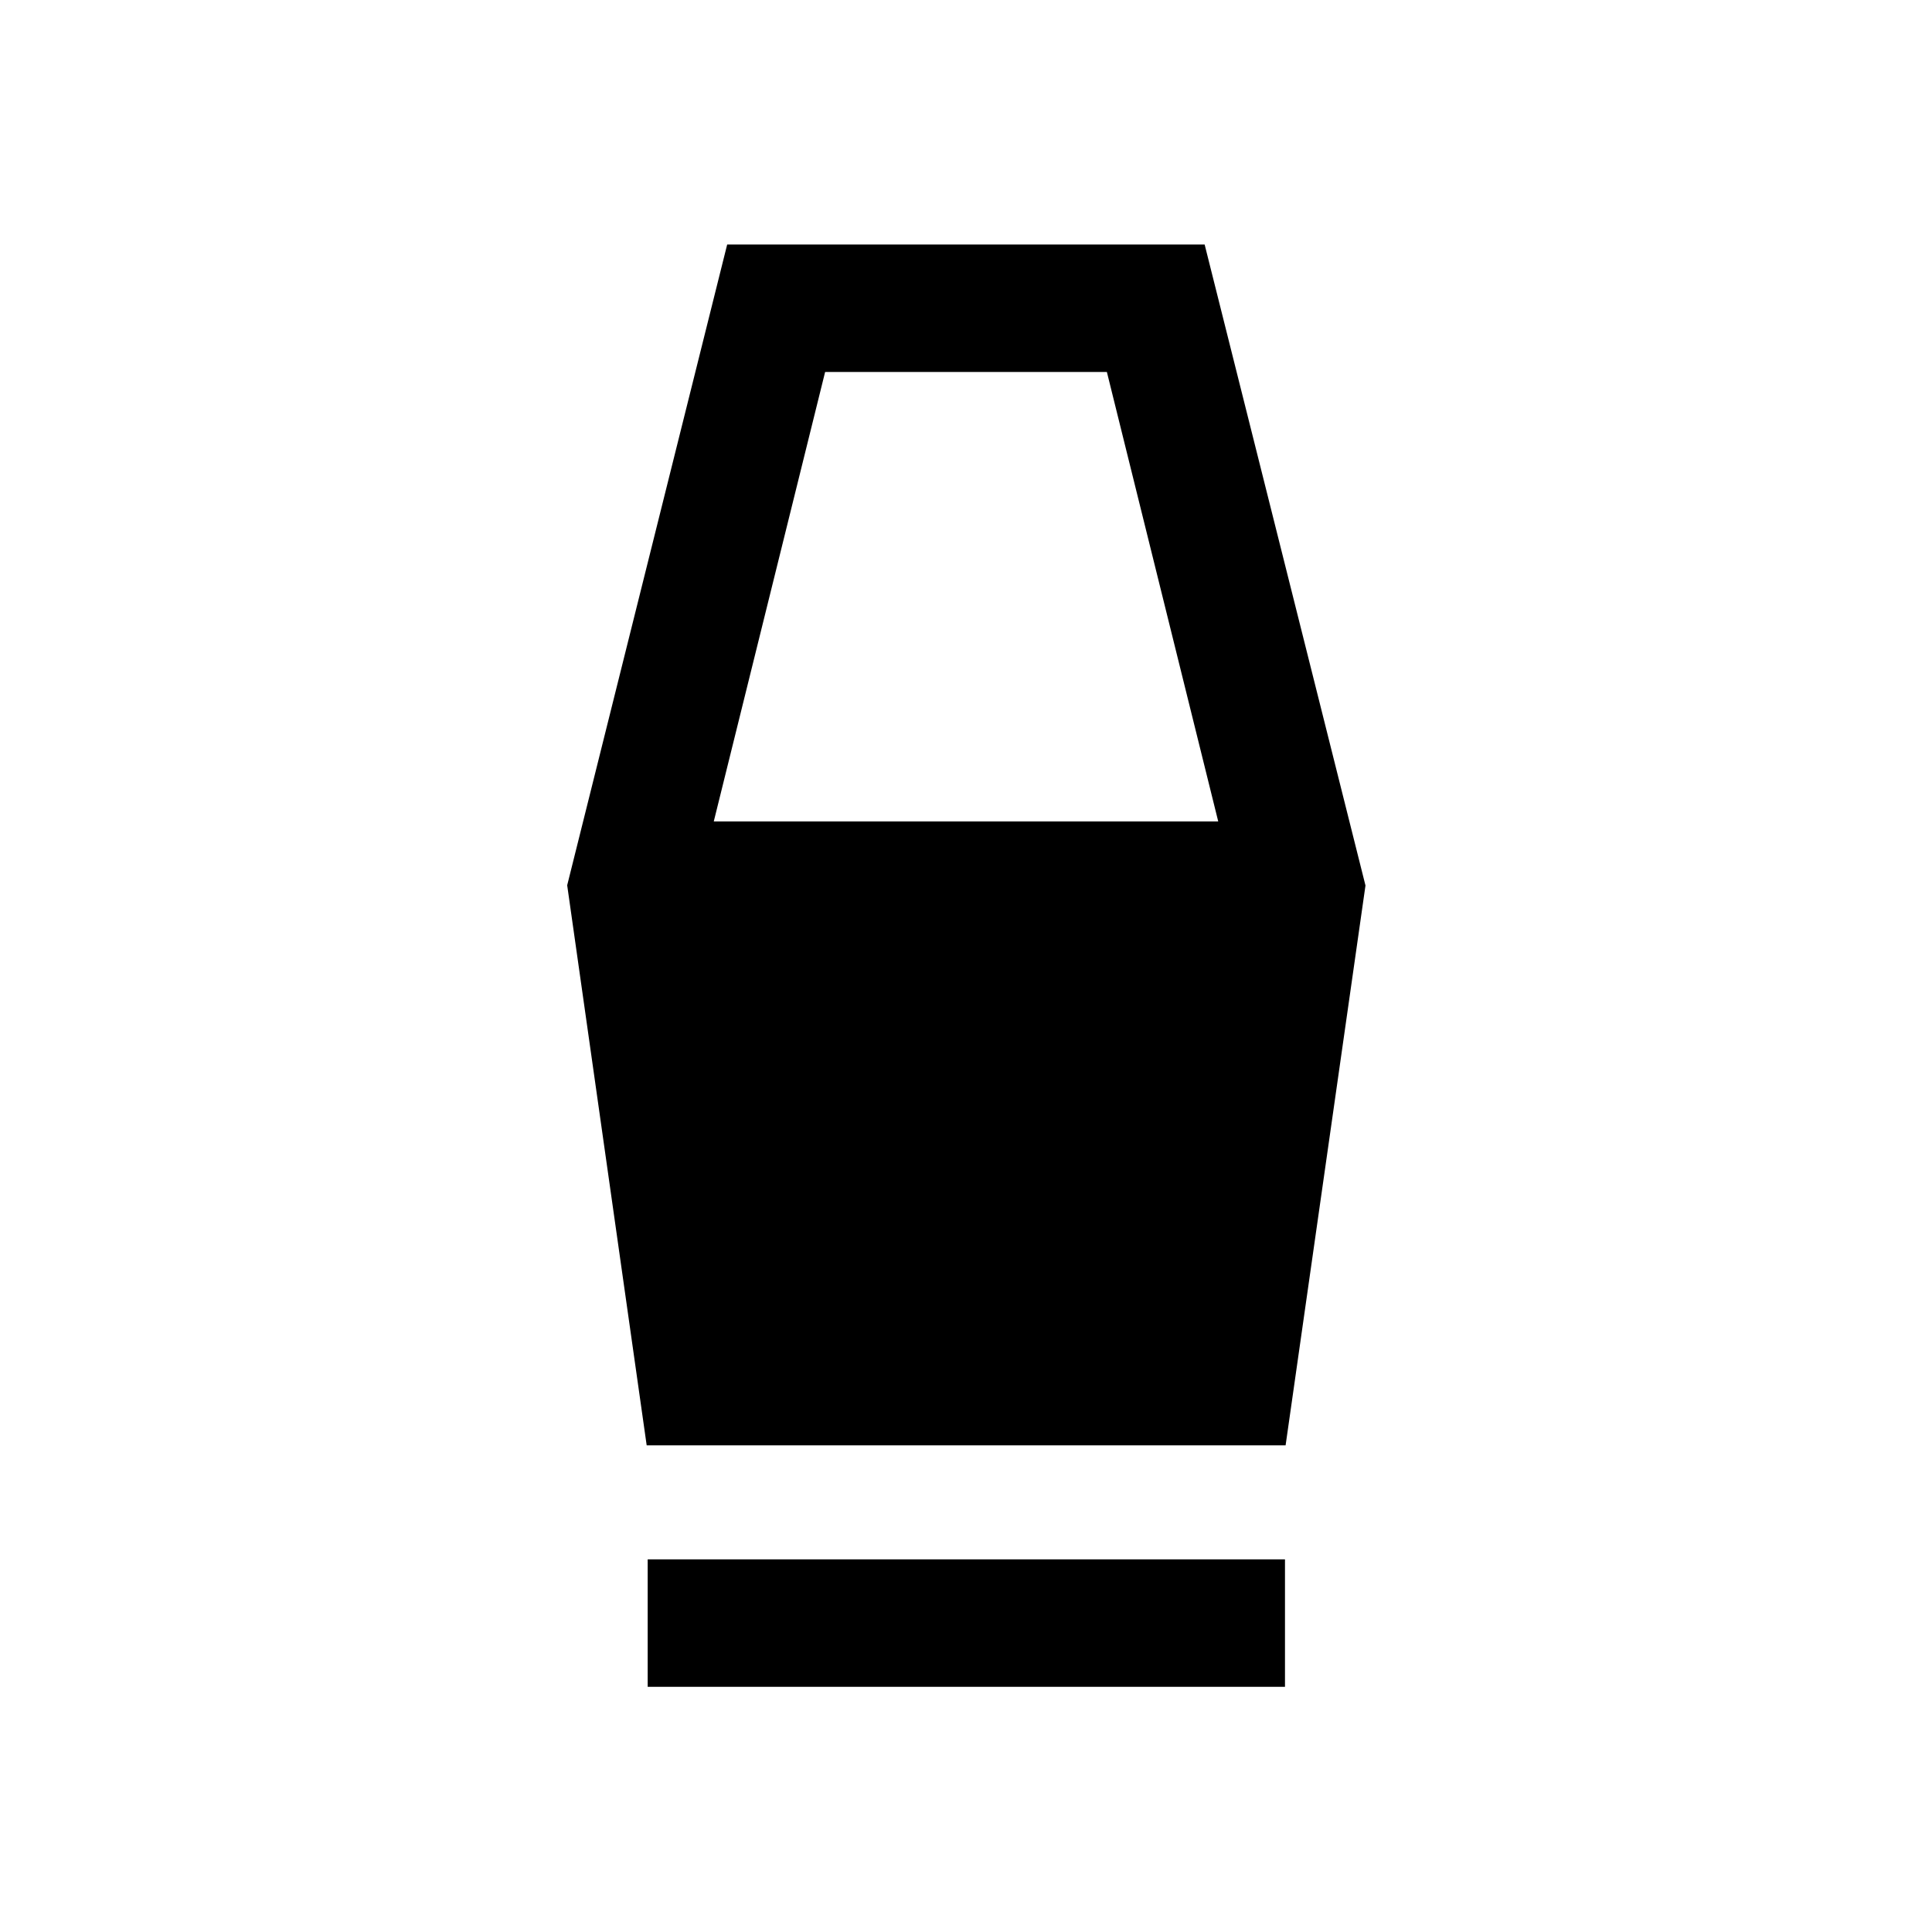 <svg xmlns="http://www.w3.org/2000/svg" height="40" viewBox="0 -960 960 960" width="40"><path d="M321.83-121.83v-63.34H638.5v63.34H321.83Zm-.5-120-39.5-278.28 79.5-318.39h237.25L678.5-520l-39.69 278.17H321.33Zm33.34-310h250.66L550-775.17H410l-55.33 223.34Z"/></svg>